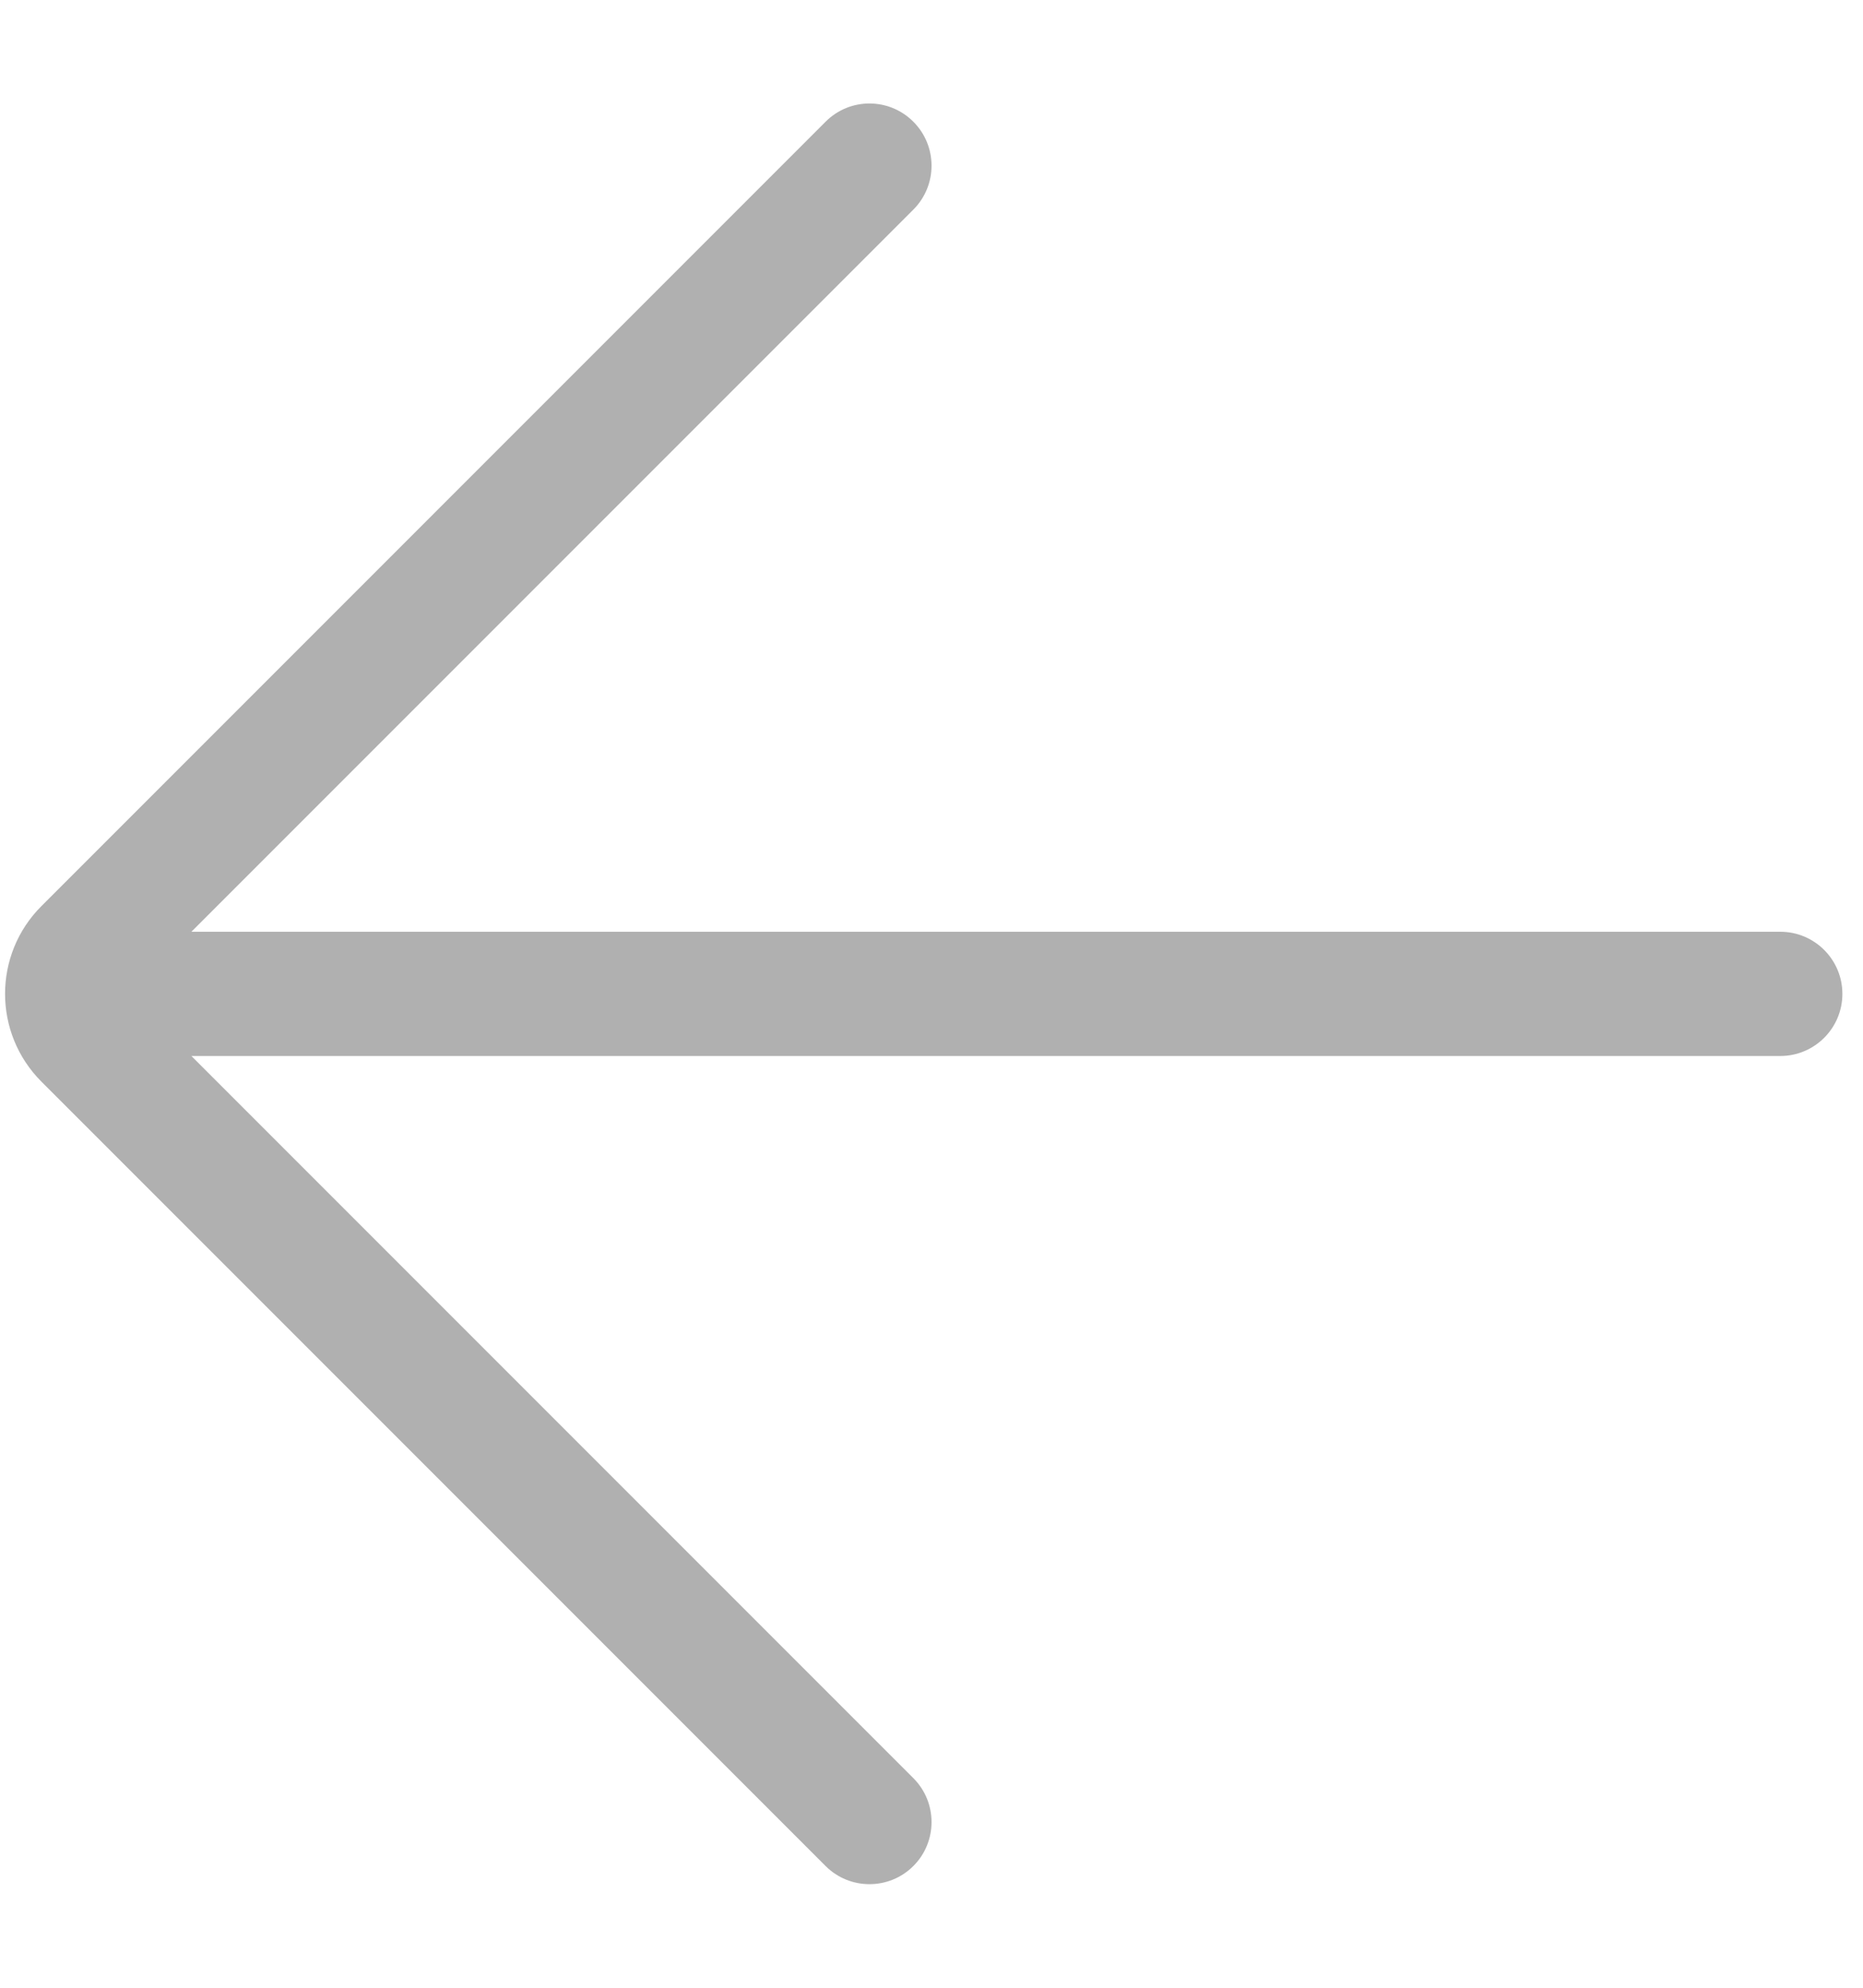 <svg width="15" height="16" viewBox="0 0 15 16" fill="none" xmlns="http://www.w3.org/2000/svg">
<path d="M7.354 1.687C7.549 1.492 7.549 1.175 7.354 0.98C7.159 0.784 6.842 0.784 6.647 0.98L0.334 7.293C-0.057 7.683 -0.057 8.316 0.334 8.707L6.647 15.02C6.842 15.215 7.159 15.215 7.354 15.02C7.549 14.825 7.549 14.508 7.354 14.313L1.541 8.5H14.334C14.61 8.5 14.834 8.276 14.834 8C14.834 7.724 14.61 7.5 14.334 7.5H1.541L7.354 1.687Z" fill="#B0B0B0"/>
</svg>
